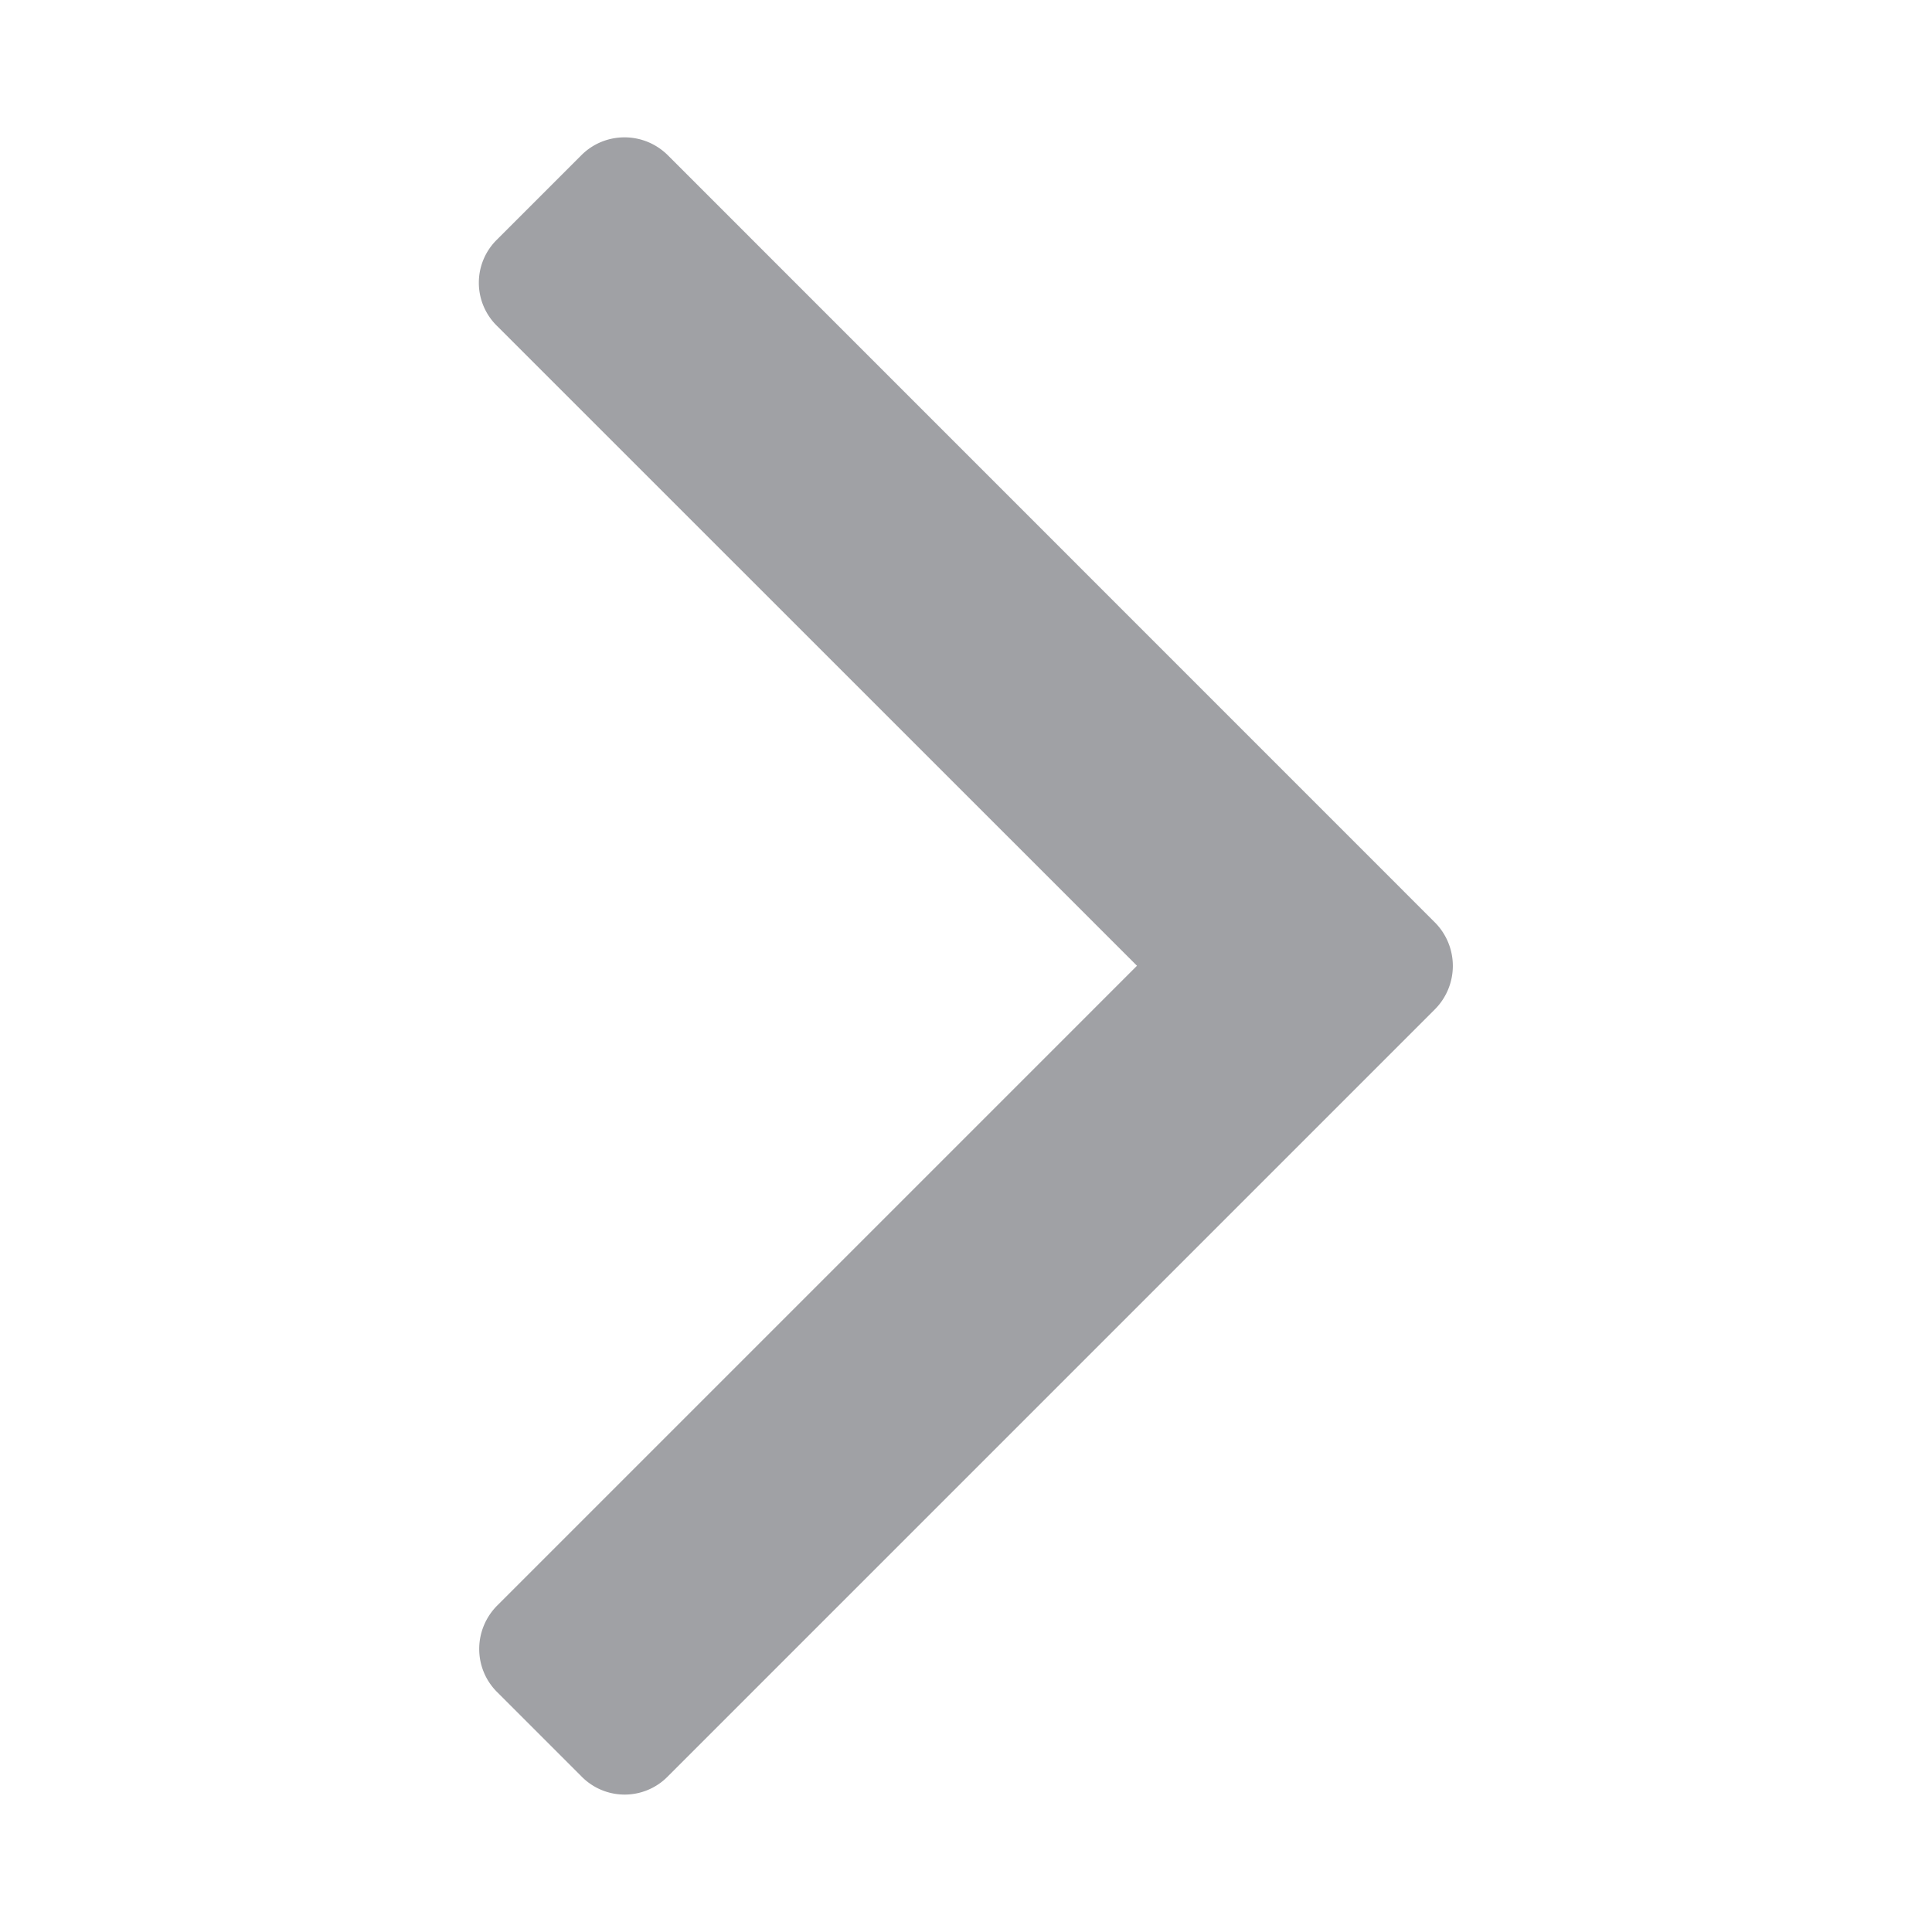 <svg xmlns="http://www.w3.org/2000/svg" width="16" height="16" viewBox="0 0 16 16">
    <path fill="#A0A1A5" fill-rule="evenodd" d="M9.416 7.998l-5.297 5.297c-.2.2-.2.52-.003.717l.7.7a.5.5 0 0 0 .717-.003l6.35-6.35a.51.51 0 0 0 0-.72l-6.35-6.351c-.199-.2-.52-.2-.717-.004l-.7.7a.5.5 0 0 0 .003.718l5.297 5.296z"/>
</svg>
